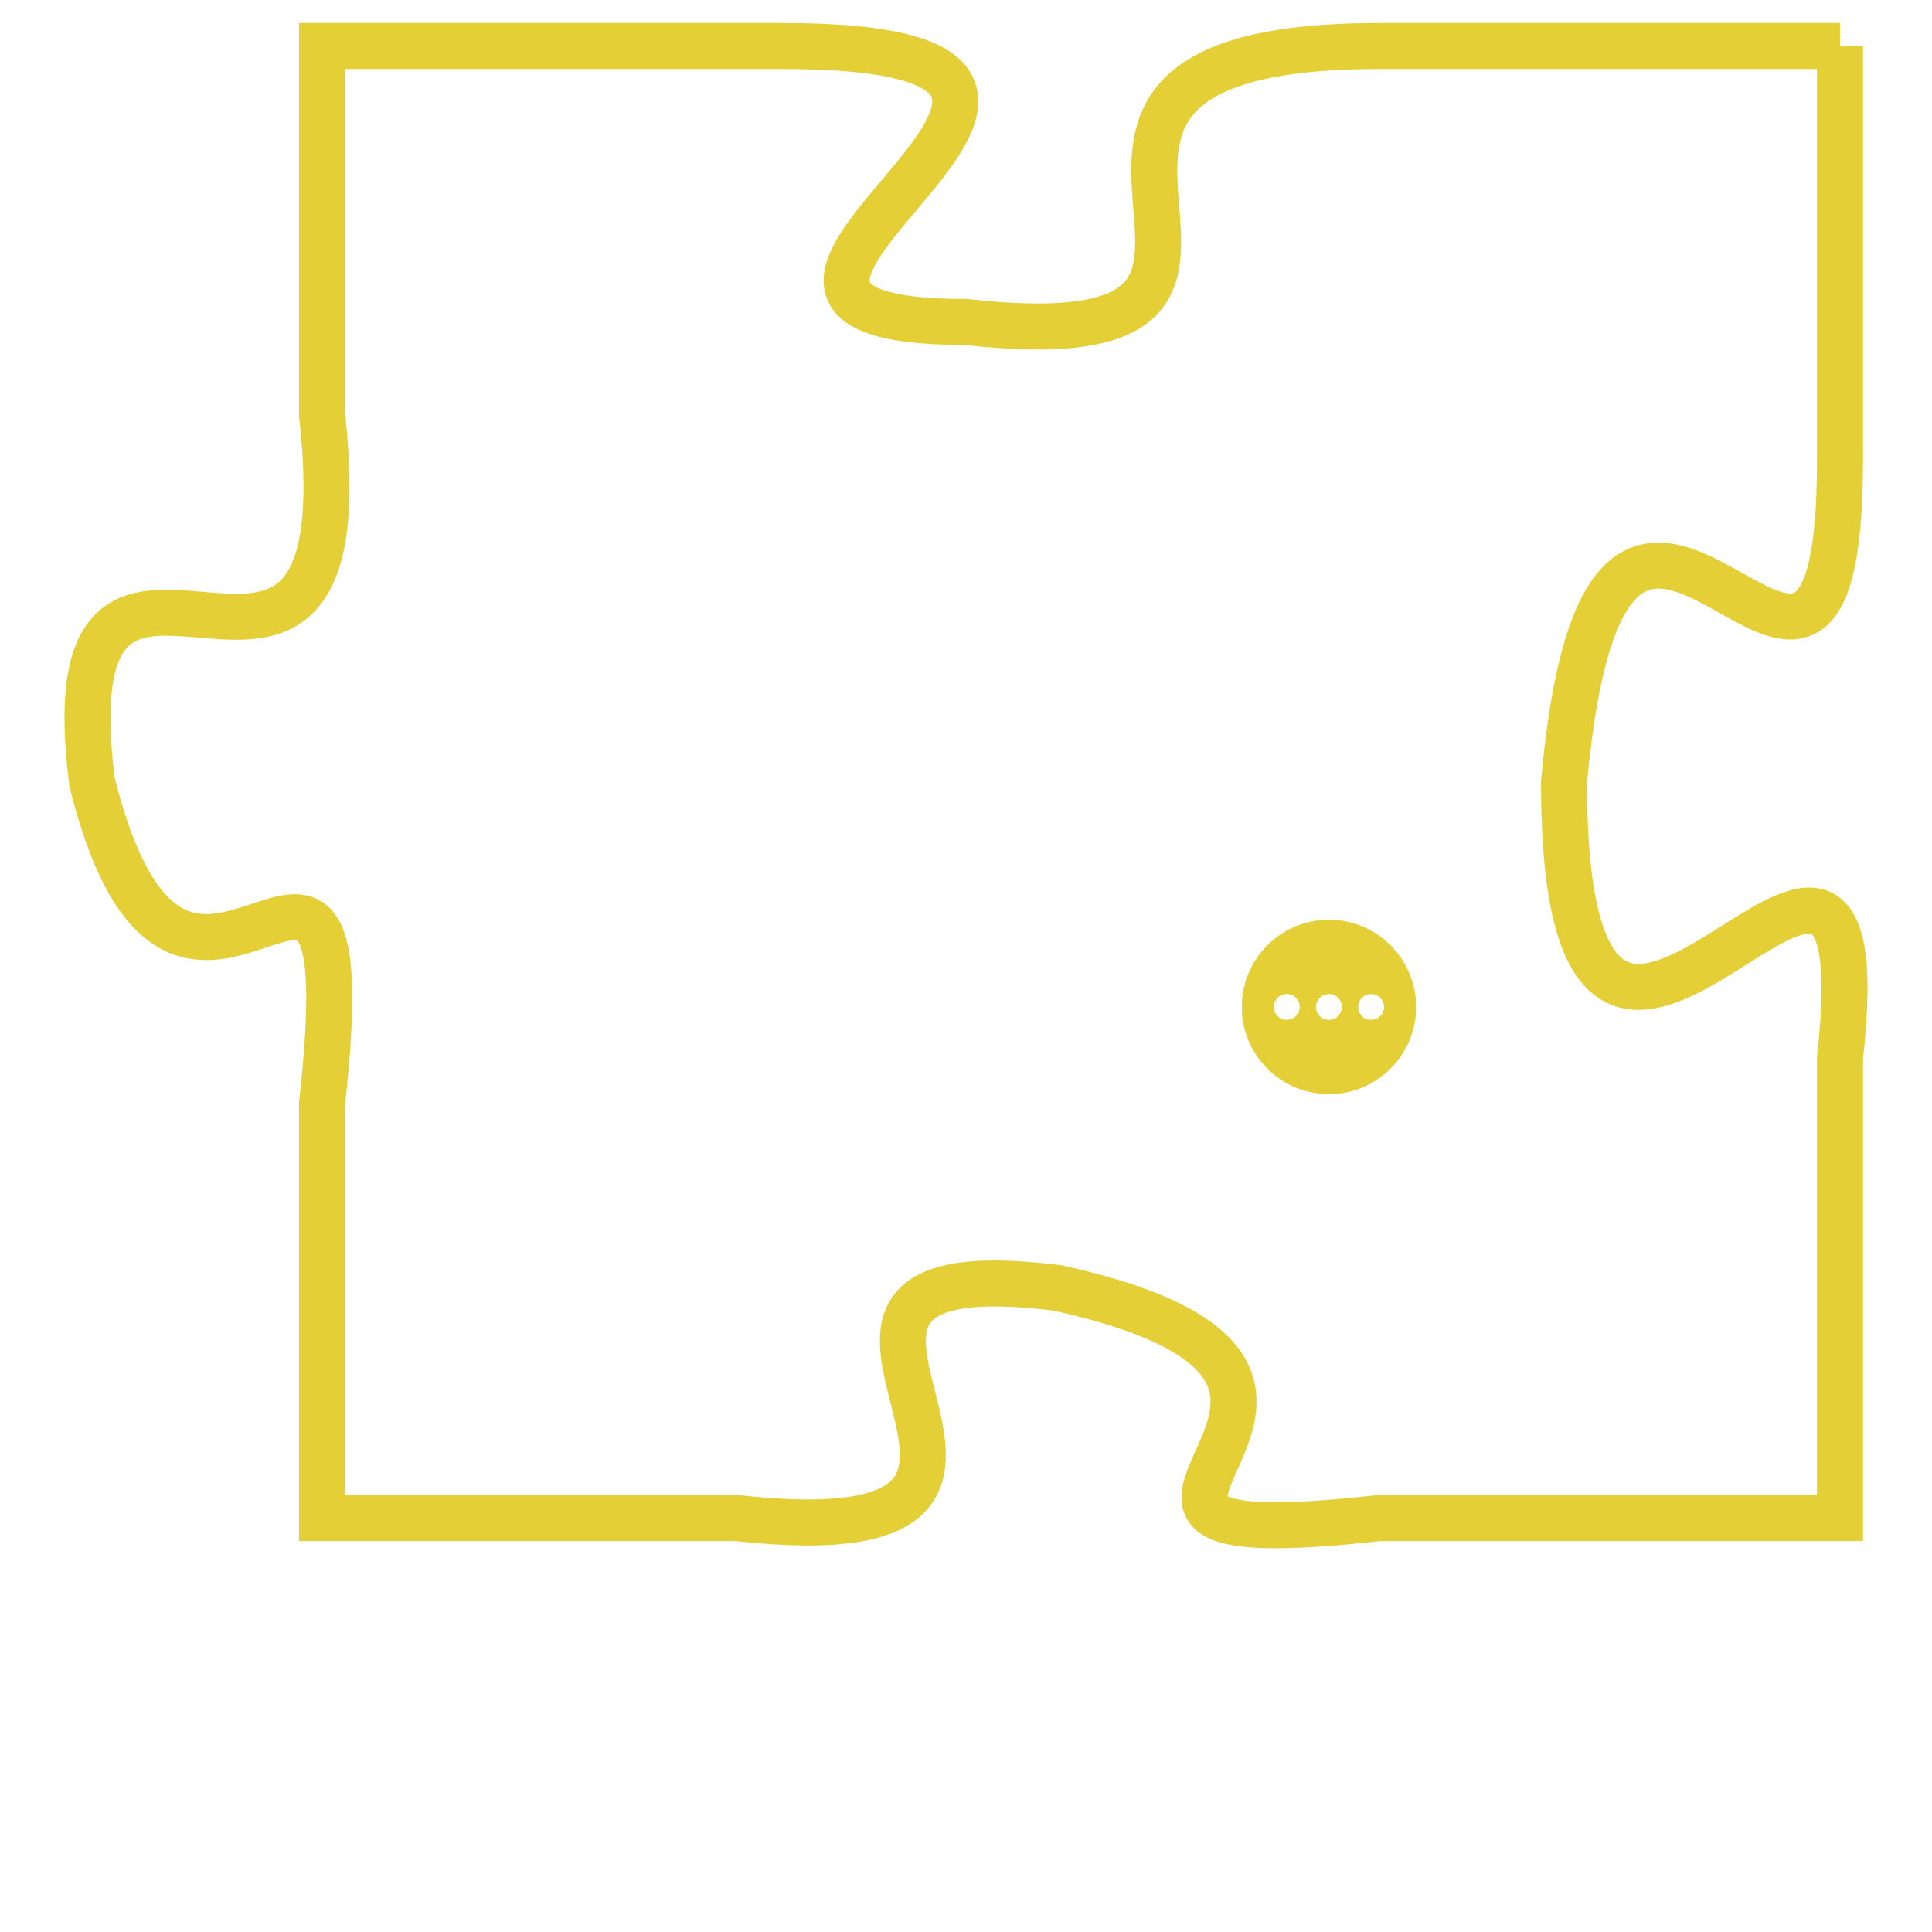 <svg version="1.1" xmlns="http://www.w3.org/2000/svg" xmlns:xlink="http://www.w3.org/1999/xlink" fill="transparent" x="0" y="0" width="350" height="350" preserveAspectRatio="xMinYMin slice"><style type="text/css">.links{fill:transparent;stroke: #E4CF37;}.links:hover{fill:#63D272; opacity:0.4;}</style><defs><g id="allt"><path id="t5797" d="M2574,1408 L2564,1408 C2554,1408 2564,1415 2555,1414 C2547,1414 2561,1408 2551,1408 L2541,1408 2541,1408 L2541,1416 C2542,1425 2535,1416 2536,1424 C2538,1432 2542,1422 2541,1431 L2541,1440 2541,1440 L2550,1440 C2559,1441 2549,1434 2557,1435 C2566,1437 2555,1441 2564,1440 L2574,1440 2574,1440 L2574,1430 C2575,1421 2568,1435 2568,1424 C2569,1413 2574,1426 2574,1417 L2574,1408"/></g><clipPath id="c" clipRule="evenodd" fill="transparent"><use href="#t5797"/></clipPath></defs><svg viewBox="2534 1407 42 35" preserveAspectRatio="xMinYMin meet"><svg width="4380" height="2430"><g><image crossorigin="anonymous" x="0" y="0" href="https://nftpuzzle.license-token.com/assets/completepuzzle.svg" width="100%" height="100%" /><g class="links"><use href="#t5797"/></g></g></svg><svg x="2561" y="1427" height="9%" width="9%" viewBox="0 0 330 330"><g><a xlink:href="https://nftpuzzle.license-token.com/" class="links"><title>See the most innovative NFT based token software licensing project</title><path fill="#E4CF37" id="more" d="M165,0C74.019,0,0,74.019,0,165s74.019,165,165,165s165-74.019,165-165S255.981,0,165,0z M85,190 c-13.785,0-25-11.215-25-25s11.215-25,25-25s25,11.215,25,25S98.785,190,85,190z M165,190c-13.785,0-25-11.215-25-25 s11.215-25,25-25s25,11.215,25,25S178.785,190,165,190z M245,190c-13.785,0-25-11.215-25-25s11.215-25,25-25 c13.785,0,25,11.215,25,25S258.785,190,245,190z"></path></a></g></svg></svg></svg>